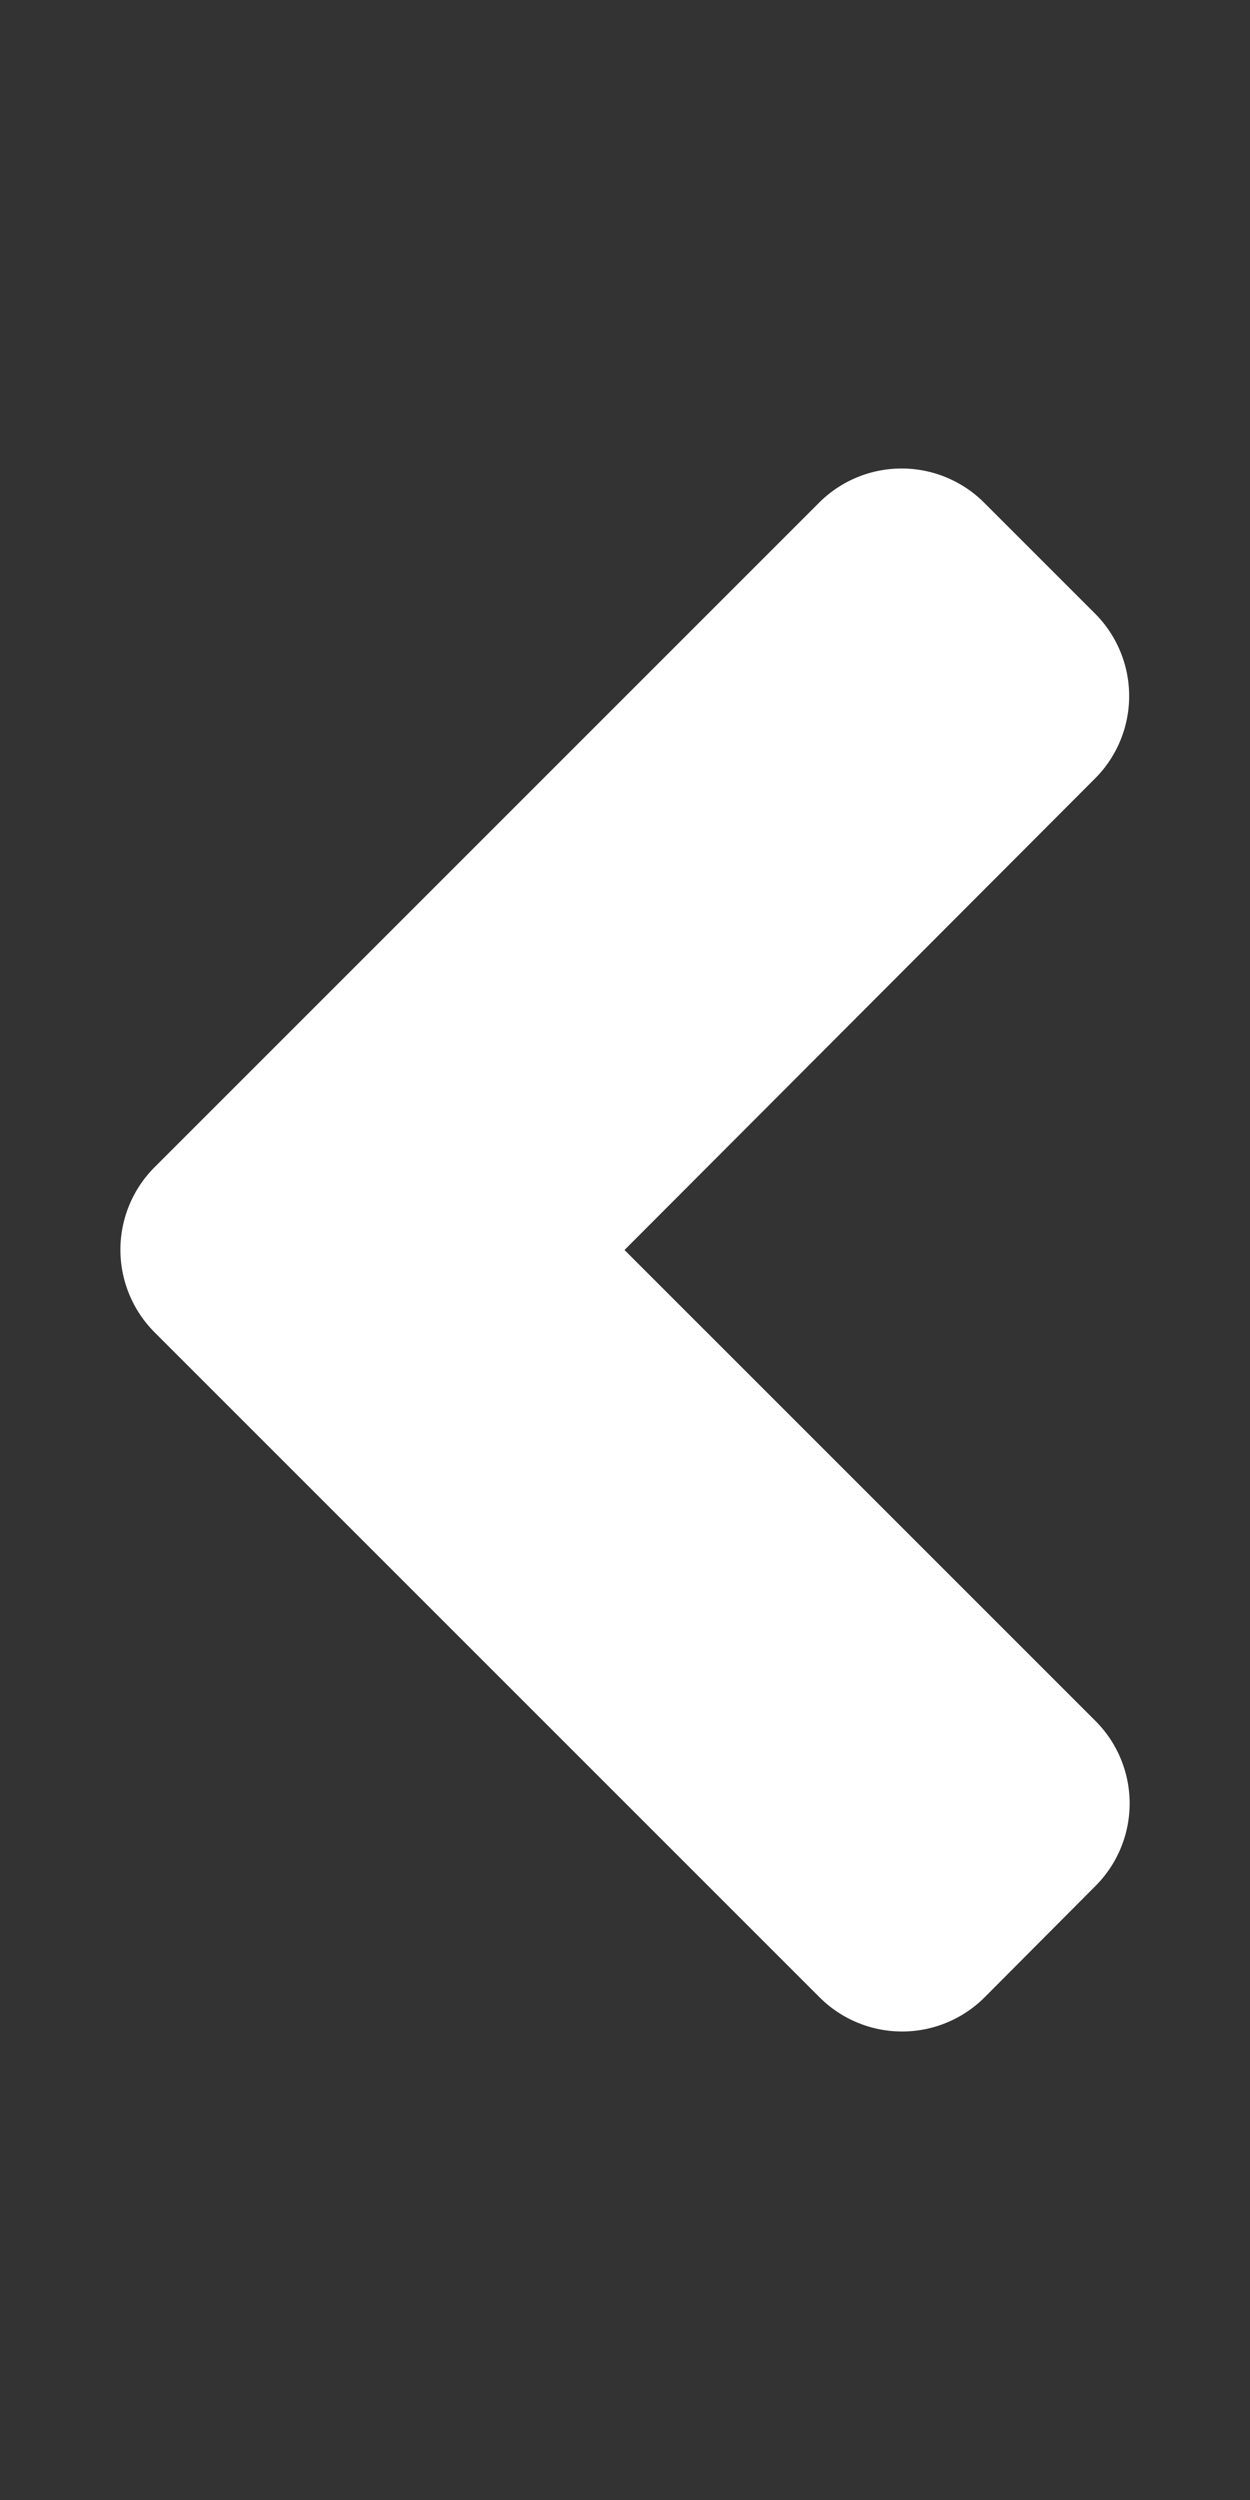 <svg id="圖層_1" data-name="圖層 1" xmlns="http://www.w3.org/2000/svg" viewBox="0 0 256 512"><rect x="0" y="0" width="256" height="512" fill="#333333" stroke="none"/><defs><style>.cls-1{fill:#fff;}</style></defs><path class="cls-1" d="M31.7,239l136-136a23.9,23.9,0,0,1,33.9,0l22.6,22.6a23.9,23.9,0,0,1,0,33.9L127.9,256l96.4,96.4a23.9,23.9,0,0,1,0,33.9L201.7,409a23.9,23.9,0,0,1-33.9,0L31.8,273a23.93,23.93,0,0,1-.1-34Z"/></svg>